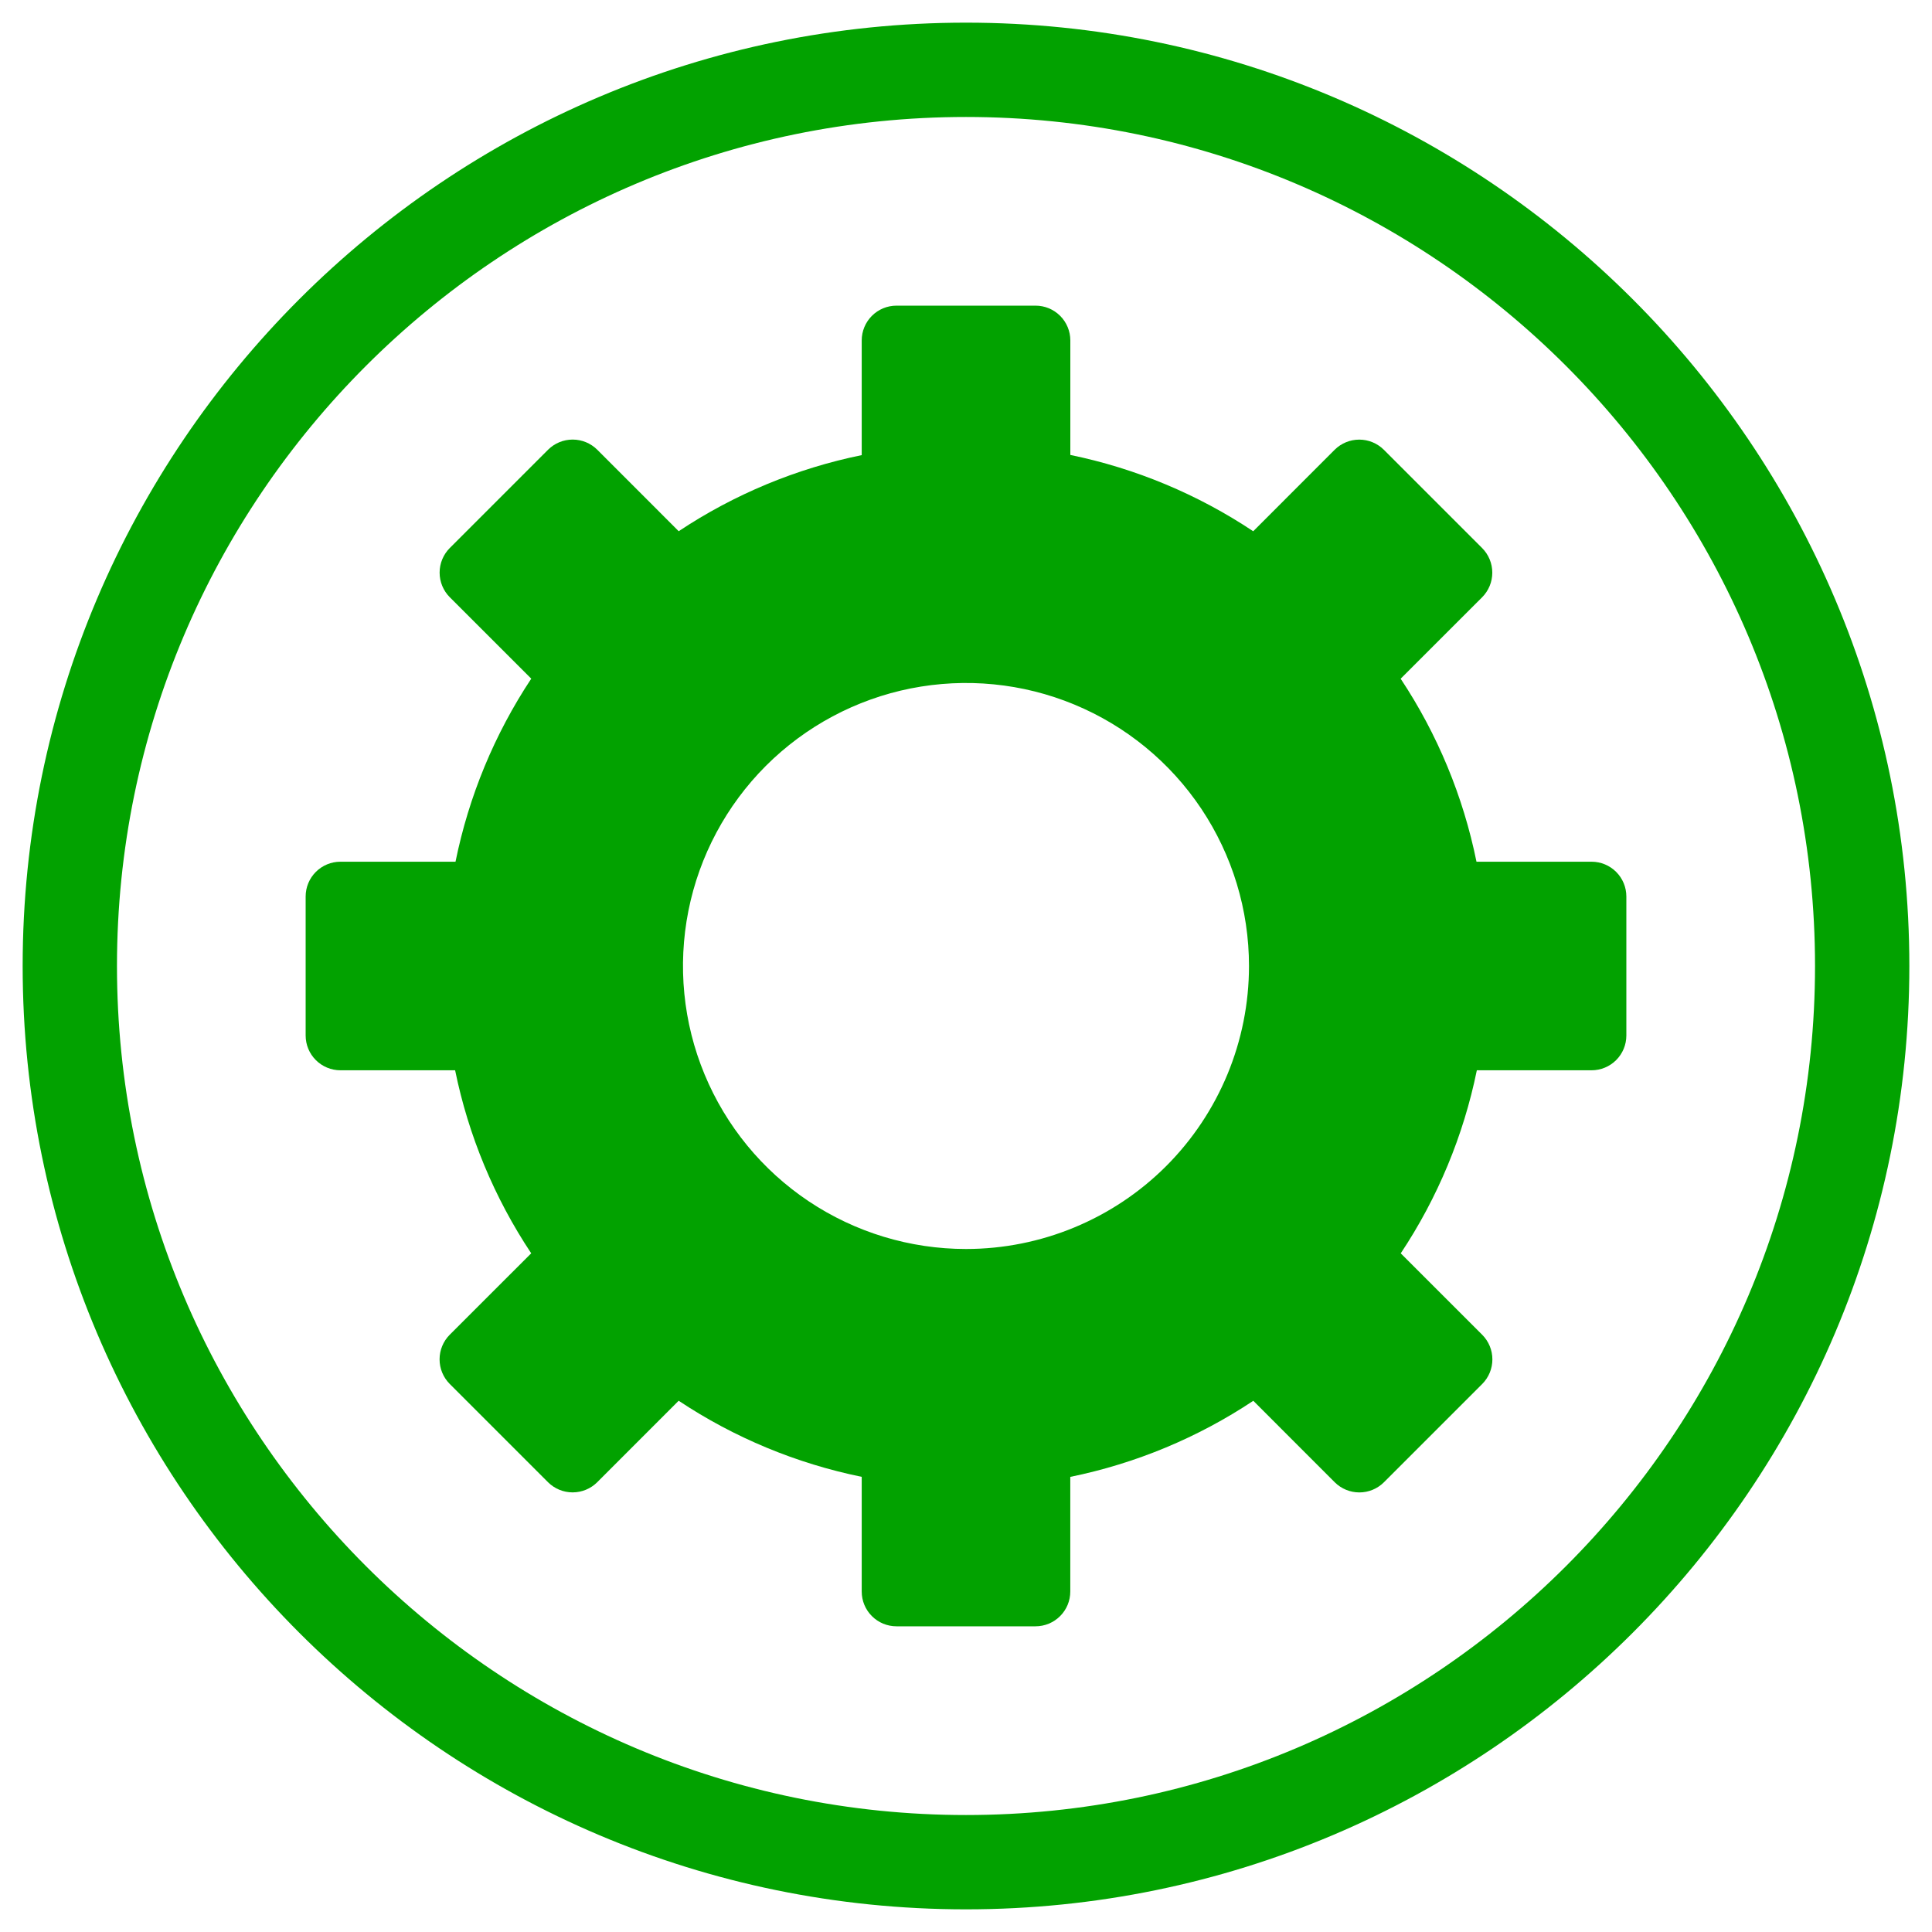 <svg width="44" height="44" viewBox="0 0 44 44" fill="none" xmlns="http://www.w3.org/2000/svg">
<path d="M22 0.516C10.153 0.516 0.516 10.153 0.516 22C0.516 33.847 10.153 43.484 22 43.484C33.847 43.484 43.484 33.847 43.484 22C43.484 10.153 33.847 0.516 22 0.516ZM22 41.336C11.338 41.336 2.664 32.662 2.664 22C2.664 11.338 11.338 2.664 22 2.664C32.662 2.664 41.336 11.338 41.336 22C41.336 32.662 32.662 41.336 22 41.336Z" fill="#02a200"/>
<path d="M36.248 19.625H33.626C33.324 18.137 32.738 16.722 31.899 15.457L33.755 13.602C33.903 13.453 33.986 13.252 33.986 13.042C33.986 12.832 33.903 12.631 33.755 12.482L31.516 10.243C31.367 10.095 31.166 10.012 30.956 10.012C30.746 10.012 30.545 10.095 30.396 10.243L28.541 12.099C27.277 11.257 25.863 10.667 24.376 10.361V7.752C24.376 7.542 24.292 7.341 24.144 7.193C23.995 7.044 23.794 6.961 23.584 6.961H20.417C20.207 6.961 20.006 7.044 19.857 7.193C19.709 7.341 19.625 7.542 19.625 7.752V10.365C18.137 10.669 16.722 11.257 15.457 12.098L13.602 10.242C13.453 10.094 13.252 10.011 13.042 10.011C12.832 10.011 12.631 10.094 12.482 10.242L10.243 12.481C10.095 12.63 10.012 12.831 10.012 13.041C10.012 13.251 10.095 13.452 10.243 13.601L12.099 15.456C11.261 16.722 10.676 18.137 10.374 19.625H7.752C7.542 19.625 7.341 19.709 7.193 19.857C7.044 20.006 6.961 20.207 6.961 20.417V23.583C6.961 23.793 7.044 23.994 7.193 24.143C7.341 24.291 7.542 24.375 7.752 24.375H10.365C10.669 25.863 11.257 27.278 12.098 28.543L10.242 30.398C10.094 30.547 10.011 30.748 10.011 30.958C10.011 31.168 10.094 31.369 10.242 31.518L12.481 33.757C12.63 33.905 12.831 33.988 13.041 33.988C13.251 33.988 13.452 33.905 13.601 33.757L15.456 31.901C16.721 32.742 18.137 33.33 19.625 33.634V36.246C19.625 36.456 19.708 36.658 19.857 36.806C20.006 36.955 20.207 37.038 20.417 37.038H23.583C23.793 37.038 23.994 36.955 24.143 36.806C24.292 36.658 24.375 36.456 24.375 36.246V33.635C25.863 33.331 27.278 32.743 28.543 31.902L30.398 33.758C30.547 33.906 30.748 33.989 30.958 33.989C31.168 33.989 31.369 33.906 31.518 33.758L33.757 31.519C33.905 31.37 33.988 31.169 33.988 30.959C33.988 30.749 33.905 30.548 33.757 30.399L31.901 28.544C32.742 27.279 33.33 25.863 33.634 24.375H36.248C36.458 24.375 36.659 24.291 36.807 24.143C36.956 23.994 37.039 23.793 37.039 23.583V20.417C37.039 20.207 36.956 20.006 36.807 19.857C36.659 19.709 36.458 19.625 36.248 19.625ZM22 28.445C20.725 28.445 19.479 28.067 18.419 27.359C17.359 26.651 16.533 25.644 16.045 24.466C15.557 23.289 15.43 21.993 15.678 20.743C15.927 19.492 16.541 18.344 17.442 17.442C18.344 16.541 19.492 15.927 20.743 15.678C21.993 15.43 23.289 15.557 24.466 16.045C25.644 16.533 26.651 17.359 27.359 18.419C28.067 19.479 28.445 20.725 28.445 22C28.445 23.709 27.766 25.349 26.558 26.558C25.349 27.766 23.709 28.445 22 28.445Z" fill="#02a200"/>
</svg>
